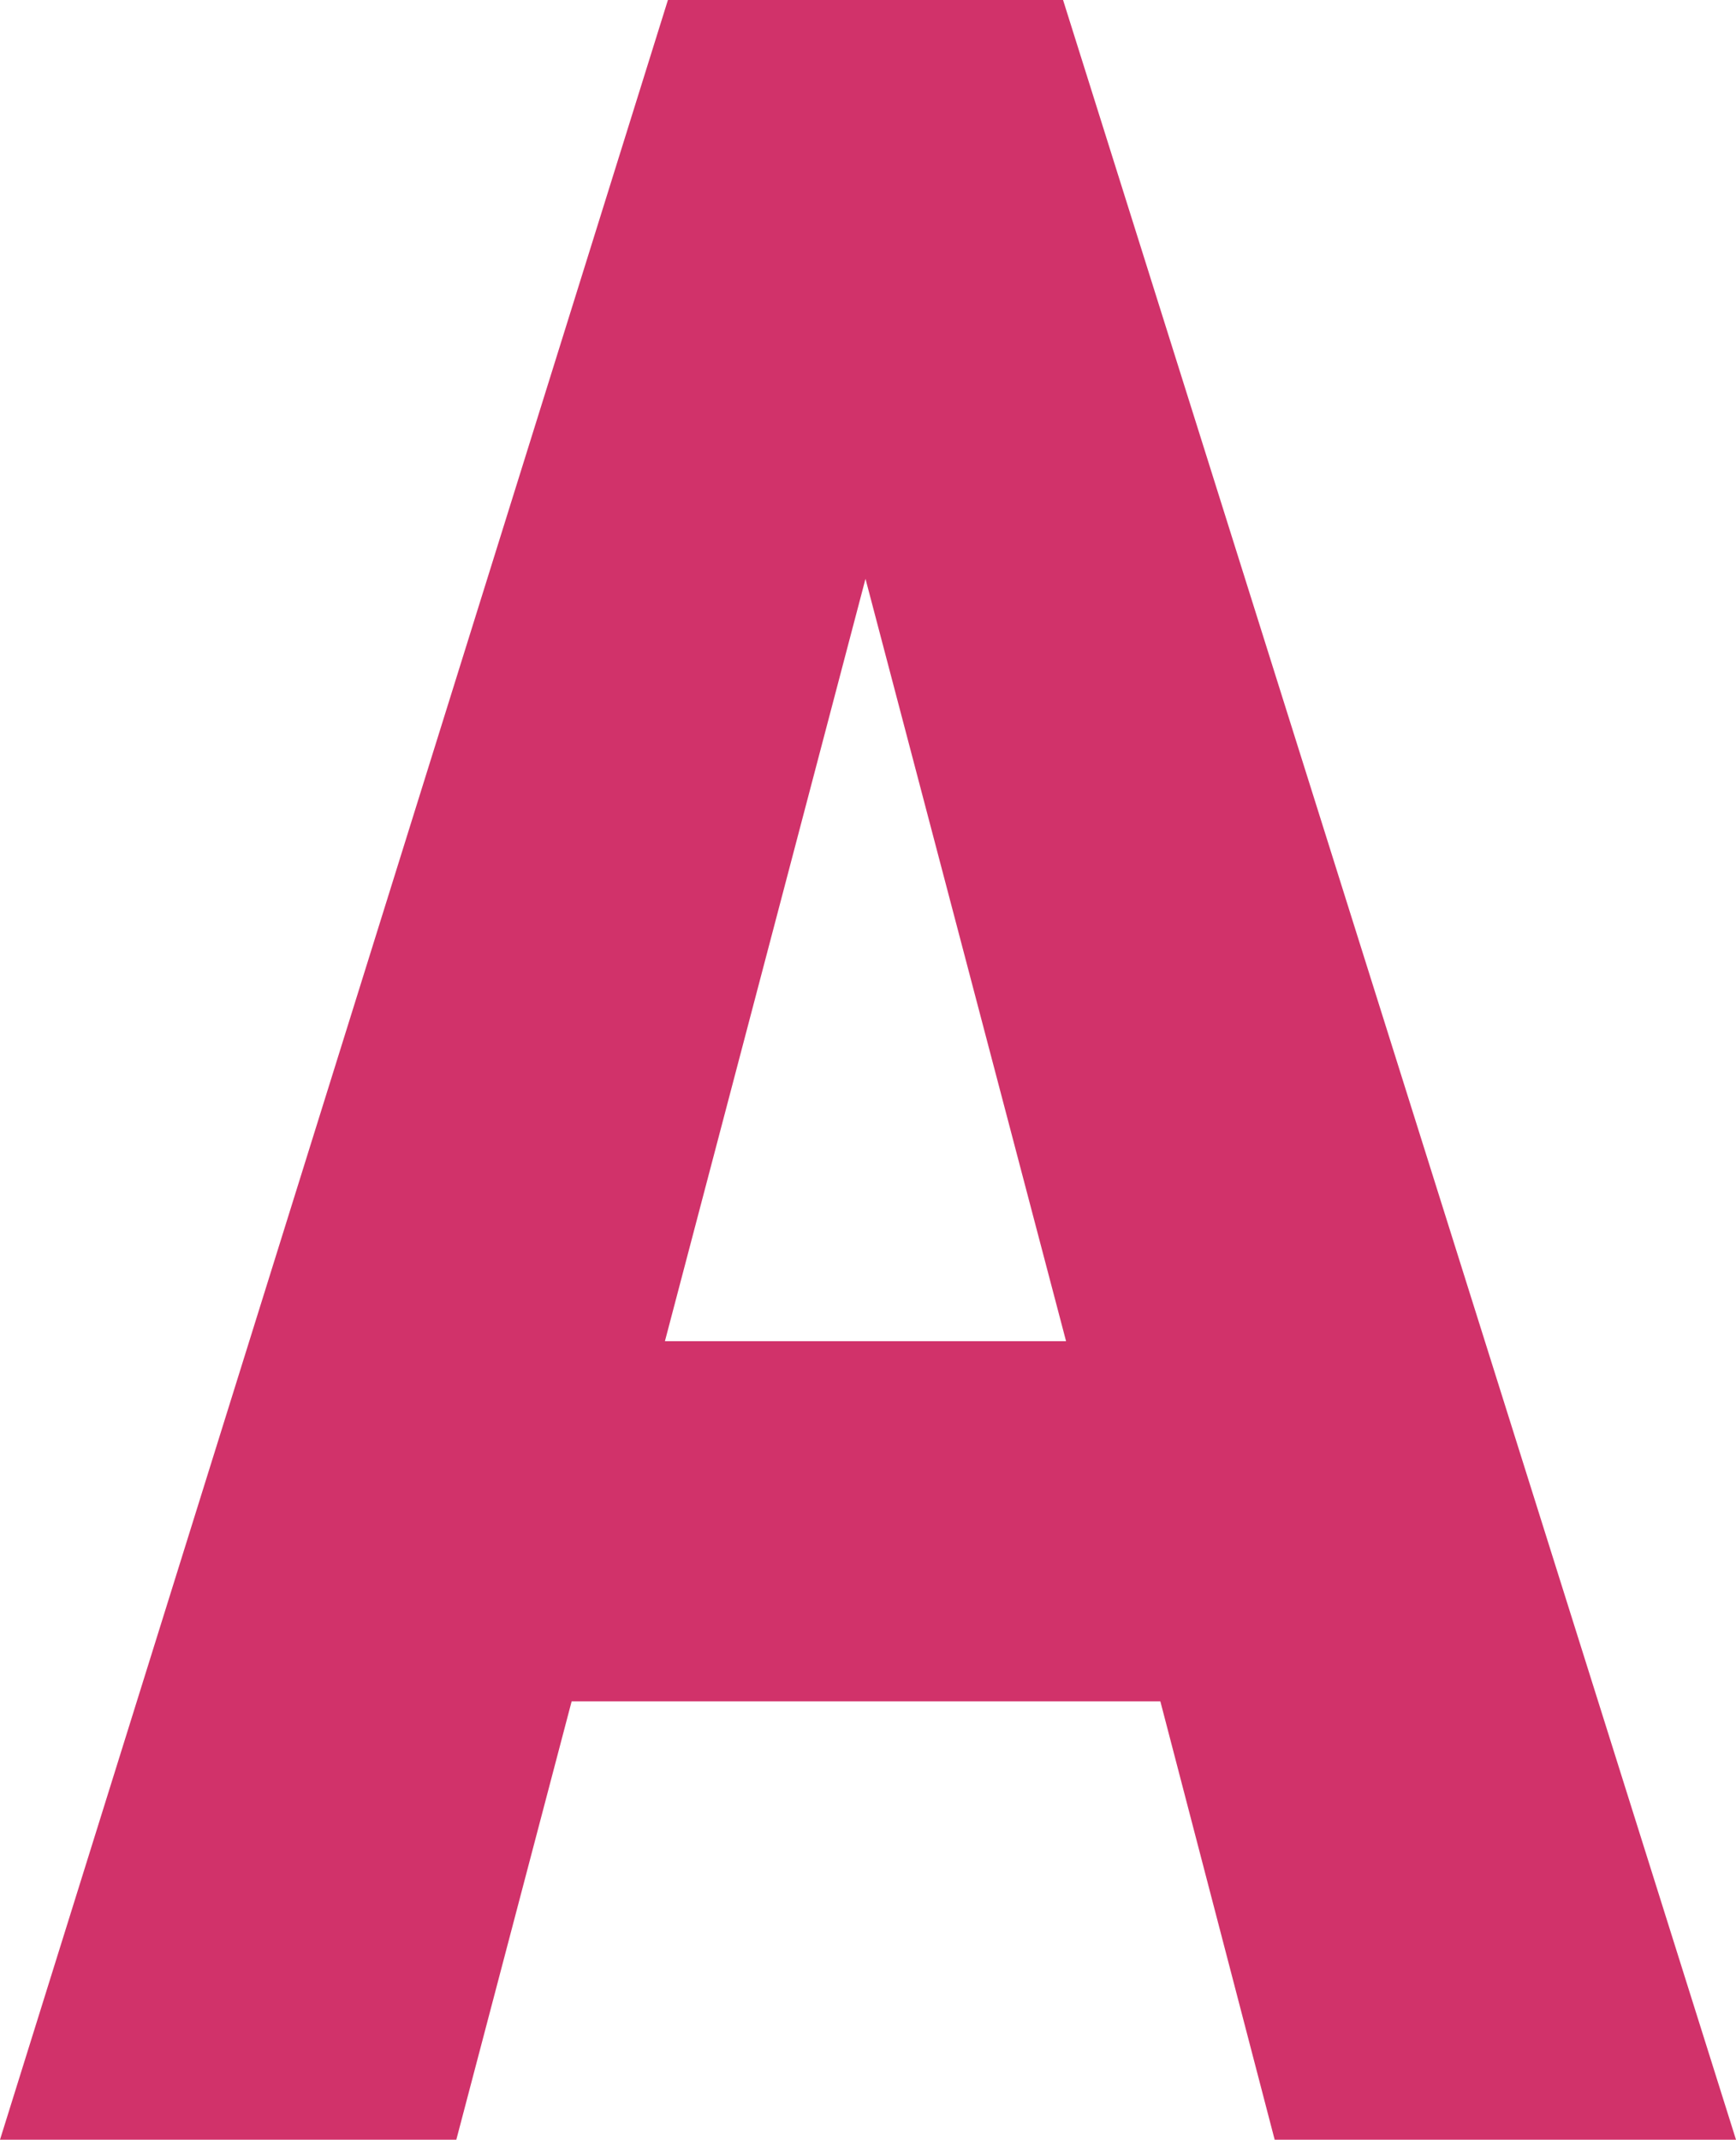 <svg id="レイヤー_1" data-name="レイヤー 1" xmlns="http://www.w3.org/2000/svg" width="17.31" height="21.33" viewBox="0 0 17.31 21.33"><defs><style>.cls-1{fill:#d1326a;}</style></defs><path class="cls-1" d="M195.08,215.05h-5.87l-1.15,4.37h-4.55l6.66-21.33h3.94l6.71,21.33h-4.6Zm-4.94-3.59h4l-2-7.6Z" transform="translate(-183.51 -198.09)"/></svg>